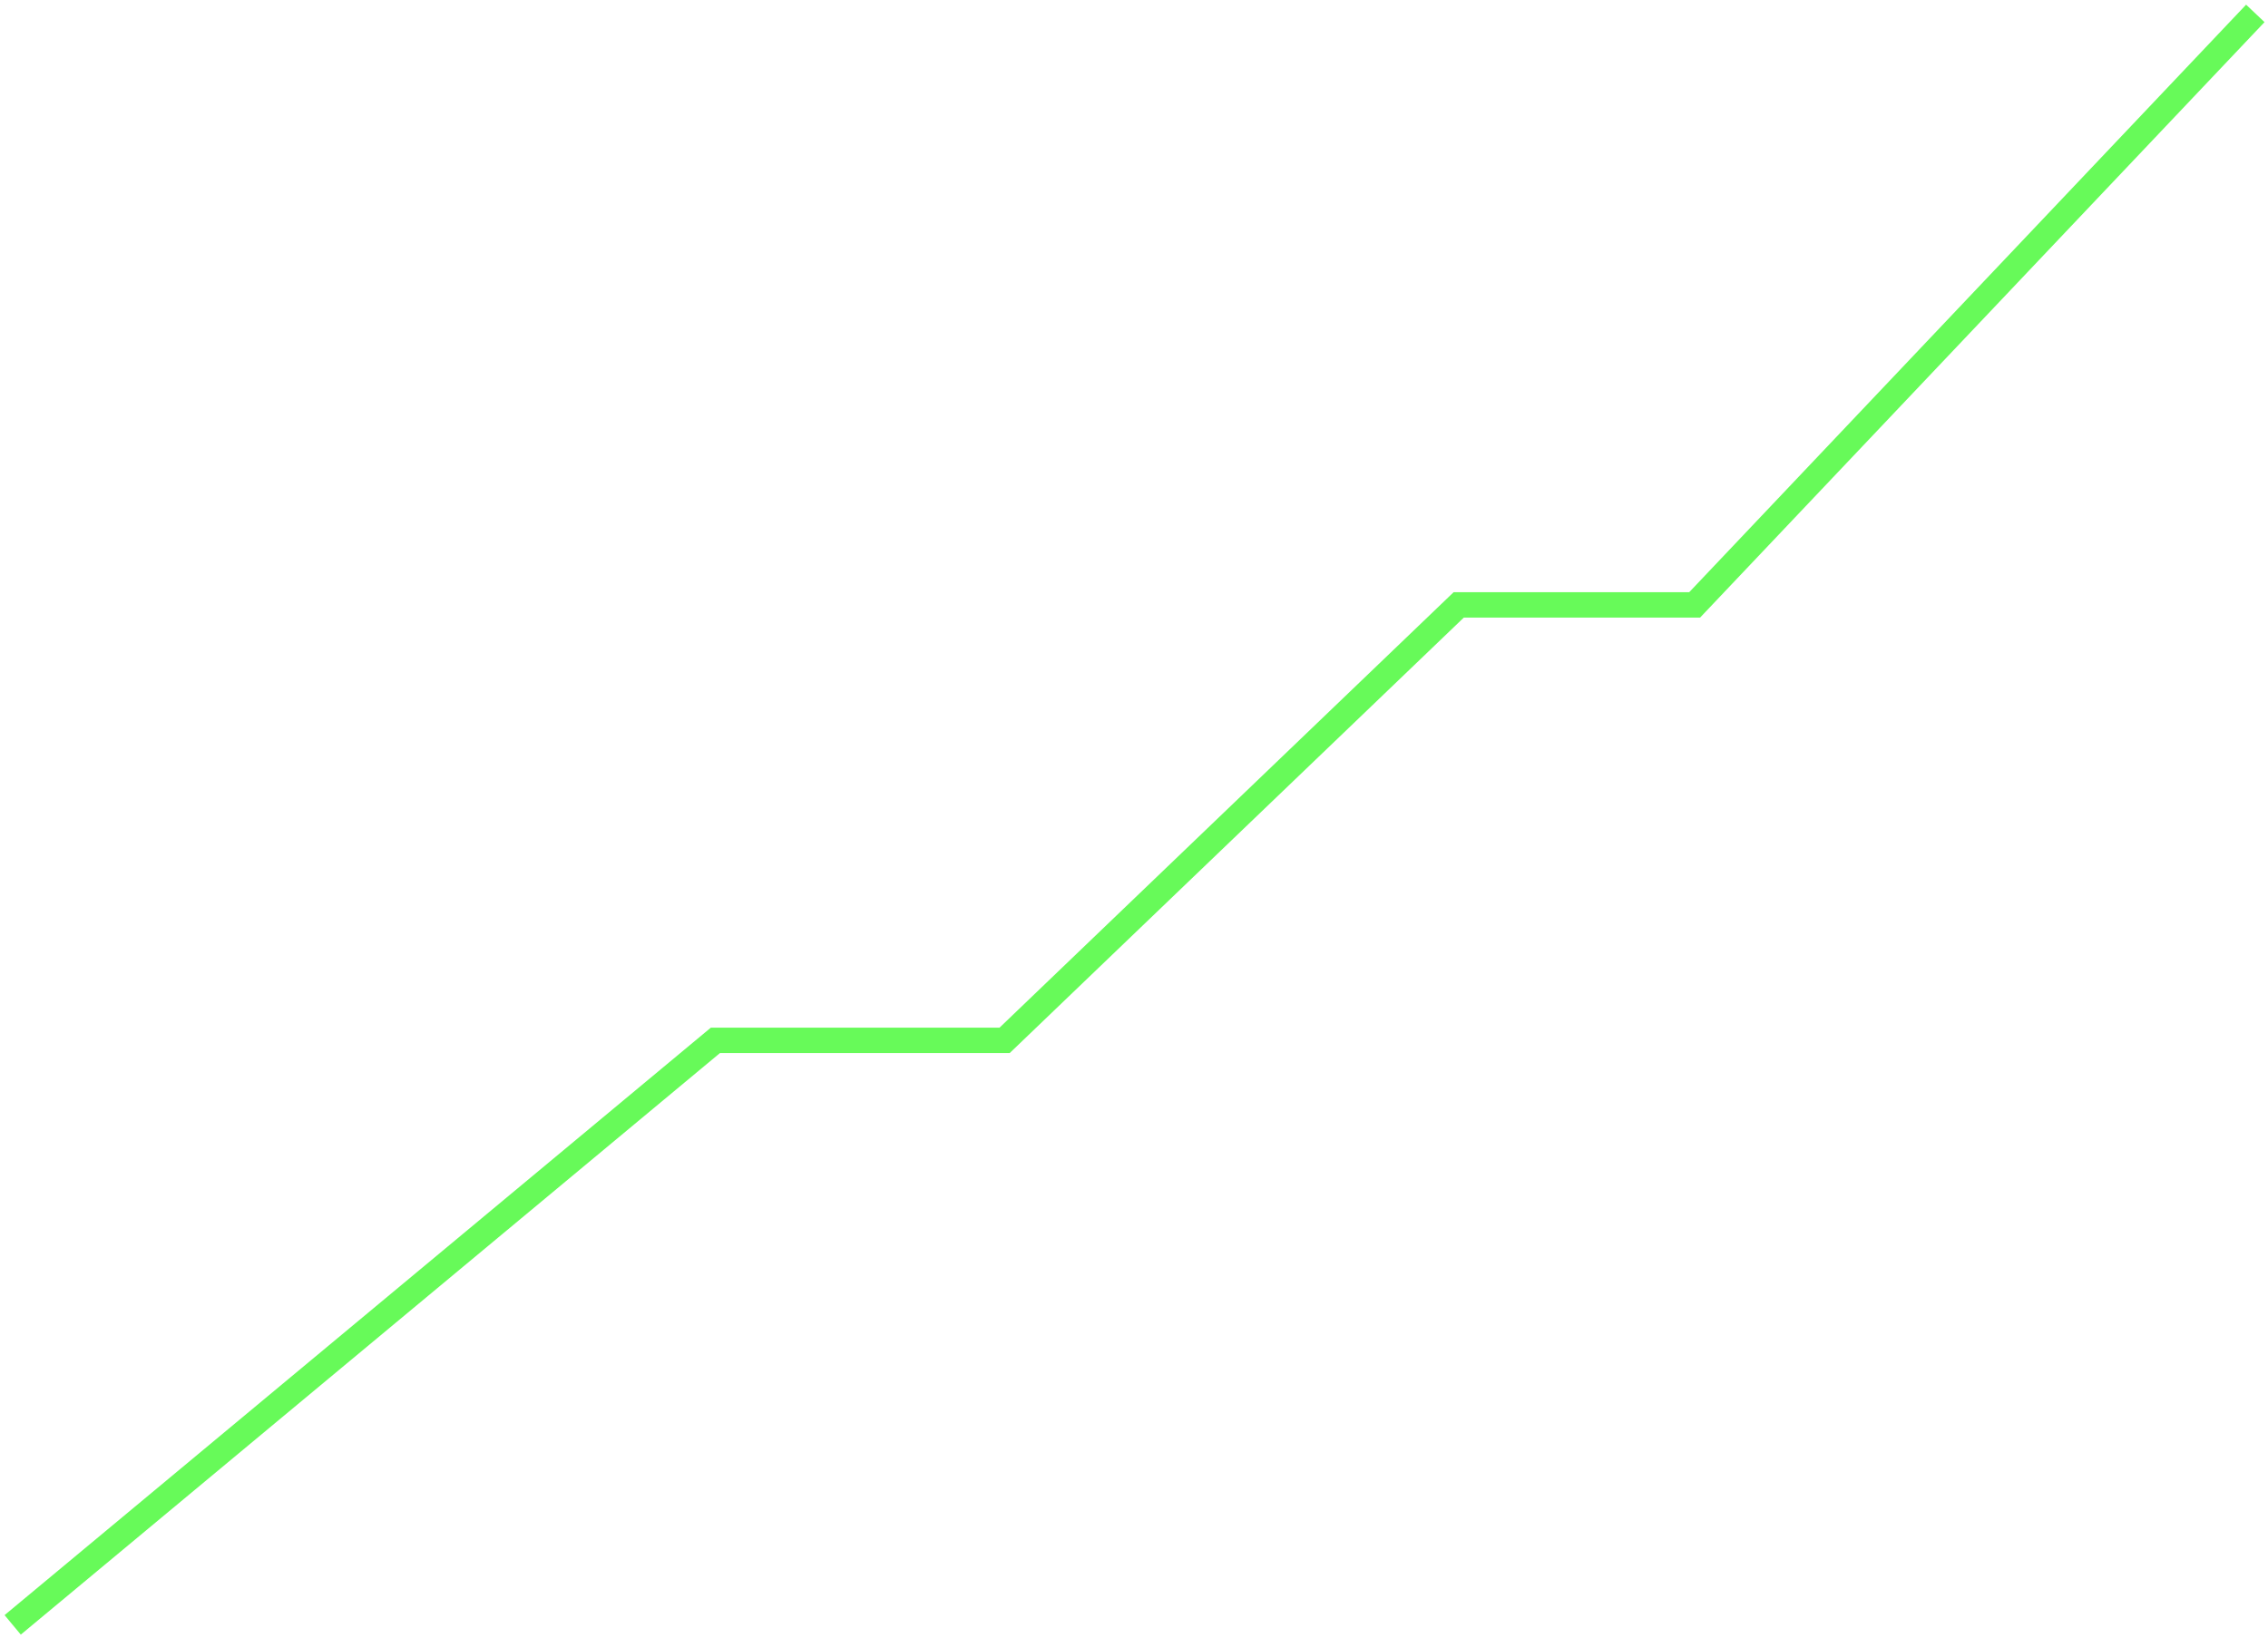 <svg width="447" height="323" viewBox="0 0 447 323" fill="none" xmlns="http://www.w3.org/2000/svg">
<path d="M2.5 320.324L141 205.095H198L287.5 119.247H334L444.5 2.641" stroke="#27F813" stroke-opacity="0.7" stroke-width="5"/>
</svg>
